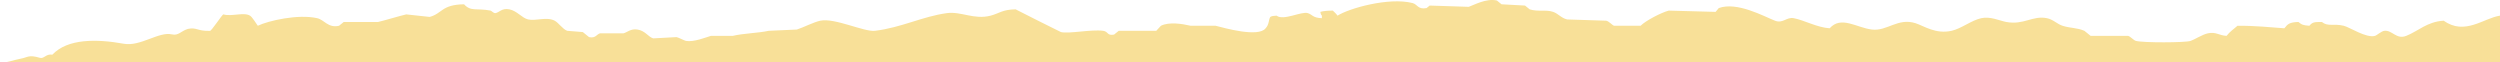 <?xml version="1.0" encoding="utf-8"?>
<!-- Generator: Adobe Illustrator 16.0.0, SVG Export Plug-In . SVG Version: 6.00 Build 0)  -->
<!DOCTYPE svg PUBLIC "-//W3C//DTD SVG 1.1//EN" "http://www.w3.org/Graphics/SVG/1.1/DTD/svg11.dtd">
<svg version="1.1" id="rippedPaperBottom" xmlns="http://www.w3.org/2000/svg" xmlns:xlink="http://www.w3.org/1999/xlink" x="0px"
	 y="0px" width="800px" height="20px" viewBox="0 0 800 20" enable-background="new 0 0 800 20" xml:space="preserve">
<path fill="#F8E098" d="M800,20c-266.64,0-533.355,0-800,0c0-10.504,0,10.504,0,0c1.979,0.203,4.439-0.838,6.75-1.25
	c2.072-0.37,2.398-1.329,6-0.25c1.363,0.409,1.945-1.37,4-1c4.893-5.188,14.162-5.068,22.875-3.5c5.32,0.959,11.174-3.966,15.375-3
	c2.146,0.49,2.896-1.076,5.125-1.75c2.852-0.595,2.953,0.743,7,0.625c0.383,0.379,4.021-5.376,4.375-5.269
	c2.584,0.766,6.562-0.798,8.5,0.404c0.768,0.475,1.982,2.569,2.5,3.232c3.342-1.613,12.865-3.805,19-2.424
	c2.279,0.513,3.527,3.245,7,2.424c0.5-0.404,1-0.808,1.5-1.212c3.666,0,7.334,0,11,0c2.354-0.557,6.895-1.949,9-2.424
	c2.5,0.269,5,0.539,7.5,0.808c4.039-1.083,3.785-3.945,11-4.04c2.197,2.431,4.072,1.152,8.5,2.02c0.238,0.047,0.982,0.875,1.5,0.808
	c1.271-0.167,2.033-1.7,4.5-1.212c2.455,0.486,4.021,2.775,6,3.232c2.459,0.567,5.953-0.946,8.5,0.404
	c1.283,0.681,2.553,2.706,4,3.232c1.666,0.135,3.334,0.269,5,0.404c0.666,0.539,1.334,1.077,2,1.616
	c2.107,0.463,2.428-0.928,3.5-1.212c2.5,0,5,0,7.5,0c1.217-0.301,2.324-1.566,4.5-1.212c2.479,0.402,3.354,2.271,5,2.828
	c2.5-0.136,5-0.269,7.5-0.404c0.652,0.13,2.549,1.128,3,1.212c2.496,0.458,6.475-1.175,8-1.615c2.334,0,4.67,0,7,0
	c3.387-0.81,8.08-0.877,11.5-1.617c3-0.135,6-0.269,9-0.404c2.076-0.656,5.334-2.367,7.5-2.828c4.59-0.979,14.061,3.653,17.5,3.232
	c8.555-1.051,15.195-4.6,23-5.656c4.572-0.622,8.705,2.188,14,0.808c2.799-0.729,3.689-1.953,8-2.02
	c0.082,0.087,14.328,7.229,14.5,7.272c2.576,0.62,9.65-0.917,13.5-0.404c1.744,0.231,1.166,1.64,3.5,1.212
	c0.5-0.404,1-0.808,1.5-1.212c4,0,8,0,12,0c0.5-0.539,1-1.077,1.5-1.616c2.646-1.311,6.873-0.61,9.5,0c2.666,0,5.338,0,8,0
	c2.852,0.727,13.675,3.808,16,0.808c1.179-1.233,0.923-2.762,1.5-3.636c0.594-0.324,0.845-0.313,2-0.404
	c2.2,1.715,7.898-1.444,10-0.808c1.475,0.446,1.551,1.528,4.5,1.616c0-0.269,0-0.539,0-0.808c-0.376-0.433-0.301-0.384-0.5-1.212
	c1.024-0.288,2.341-0.401,4-0.404c0.573,0.588,1.005,0.889,1.5,1.616c3.663-2.338,16.4-5.961,24-4.04
	c1.621,0.41,1.688,2.146,4.5,1.616c0.337-0.269,0.671-0.539,1-0.808c4.166,0.135,8.334,0.269,12.5,0.404
	c1.509-0.492,5.567-2.811,9-2.02c0.5,0.404,1,0.808,1.5,1.212c2.5,0.135,5,0.269,7.5,0.404c0.5,0.404,1,0.808,1.5,1.212
	c2.688,0.845,5.186,0.013,7.5,0.808c1.646,0.562,2.621,2.003,4.5,2.424c4.166,0.135,8.334,0.269,12.5,0.404
	c0.951,0.228,1.863,1.4,2.5,1.616c2.833,0,5.667,0,8.5,0c1.544-1.587,6.576-4.225,9-4.848c5,0.135,10,0.269,15,0.404
	c0.333-0.404,0.667-0.808,1-1.212c5.854-2.142,14.461,2.662,18,4.04c2.541,0.99,3.66-1.249,6-0.808
	c3.339,0.629,7.41,2.964,11.5,3.232c3.645-4.103,8.567-0.199,13.5,0.404c4.896,0.599,8.296-3.855,14-2.02
	c2.632,0.847,6.404,3.562,11.5,2.424c3.154-0.706,6.271-3.326,9.5-4.041c2.915-0.645,5.877,0.819,8,1.212
	c5.646,1.045,8.438-2.139,13-1.212c2.042,0.415,3.28,1.871,5,2.425c2.586,0.825,4.607,0.584,7,1.616
	c0.667,0.538,1.333,1.078,2,1.615c4,0,8,0,12,0c0.788,0.217,1.711,1.4,2.5,1.616c2.288,0.621,15.792,0.58,17.5,0
	c1.283-0.437,3.725-2.037,5.5-2.424c2.605-0.569,3.518,0.679,6,0.808c0.985-1.281,2.277-2.171,3.5-3.229
	c5.542-0.044,10.706,0.499,15,0.808c1.059-1.388,1.689-1.944,4.5-2.021c1.018,0.857,1.475,1.071,3.5,1.213
	c0.986-1.151,1.506-1.218,4-1.213c1.993,1.59,3.646,0.413,7,1.213c1.854,0.441,7.212,4.034,10,3.229
	c0.654-0.188,2.021-1.503,3-1.615c2.529-0.29,3.821,2.88,7,1.615c3.893-1.548,6.714-4.565,12-4.848
	c6.727,4.831,12.787-0.842,18-1.616C800,15.378,800,9.63,800,20z"/>
</svg>
